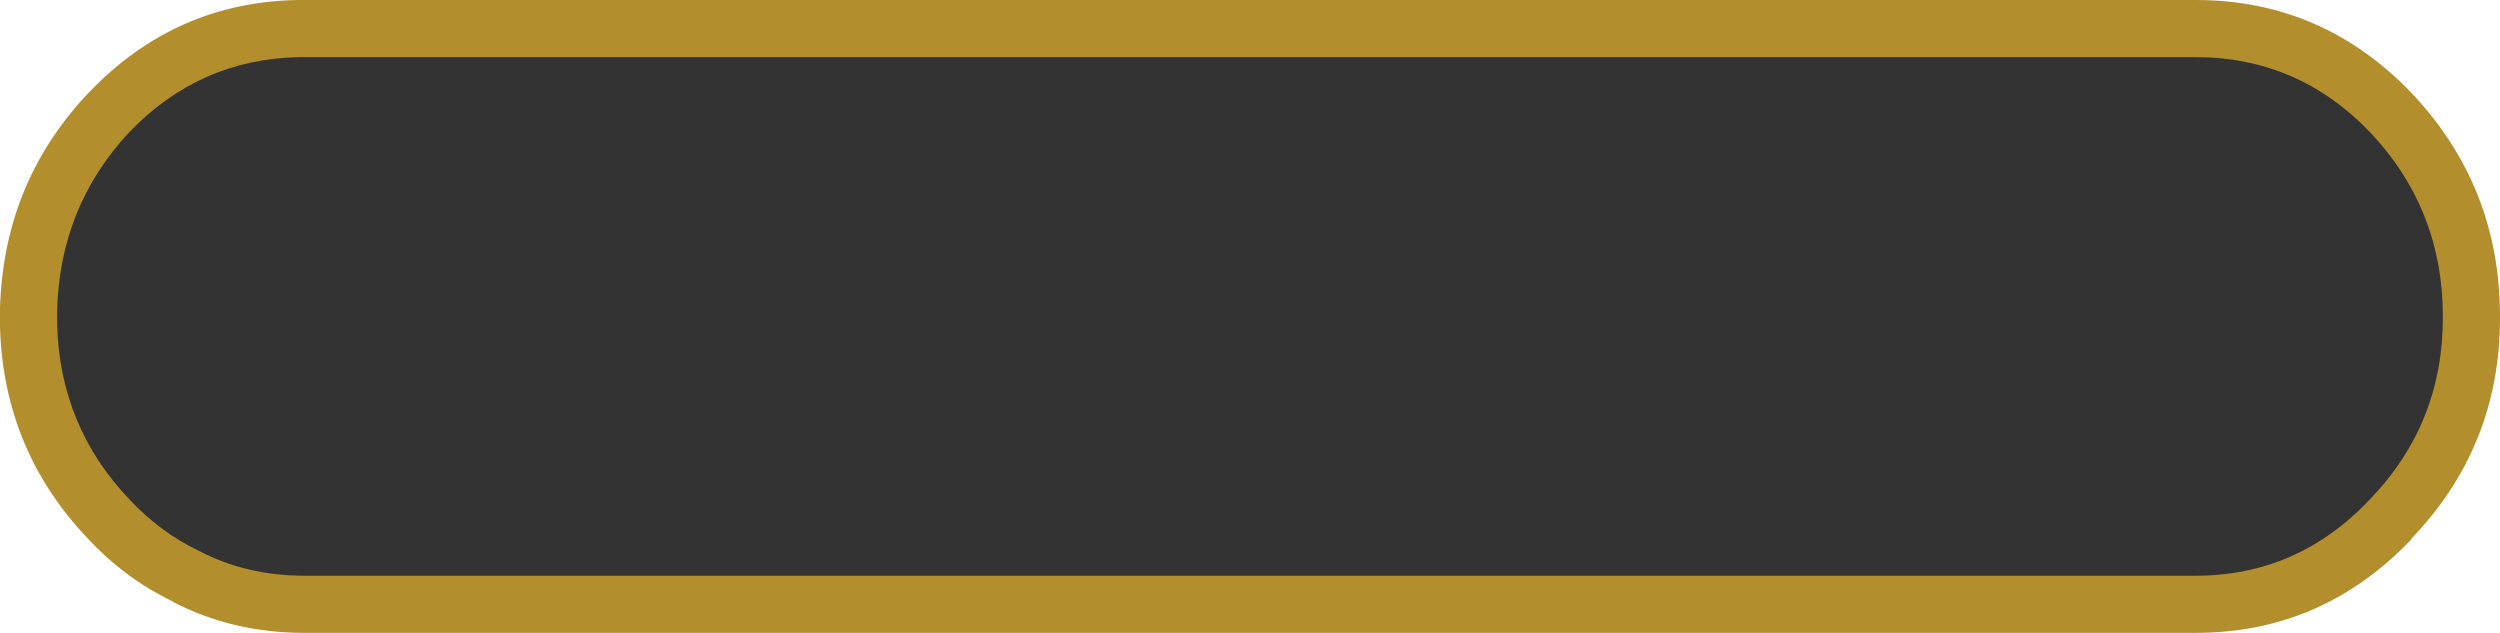 <?xml version="1.0" encoding="UTF-8" standalone="no"?>
<svg xmlns:ffdec="https://www.free-decompiler.com/flash" xmlns:xlink="http://www.w3.org/1999/xlink" ffdec:objectType="shape" height="44.3px" width="175.0px" xmlns="http://www.w3.org/2000/svg">
  <g transform="matrix(1.0, 0.0, 0.0, 1.0, 44.4, 16.55)">
    <path d="M124.4 -10.05 Q130.6 -3.5 130.6 5.6 L130.6 5.7 Q130.6 14.7 124.4 21.15 L124.4 21.2 Q118.15 27.75 109.3 27.75 L-23.1 27.75 Q-28.15 27.75 -32.35 25.55 L-32.2 25.6 Q-35.6 24.0 -38.25 21.15 -44.15 14.95 -44.4 6.35 L-44.4 6.2 -44.4 5.15 -44.4 5.05 Q-44.15 -3.75 -38.25 -10.0 L-38.2 -10.05 Q-32.15 -16.4 -23.55 -16.55 L109.3 -16.55 Q118.15 -16.55 124.4 -10.05" fill="#b28e2d" fill-rule="evenodd" stroke="none"/>
    <path d="M109.3 -12.55 Q116.45 -12.55 121.5 -7.3 126.6 -1.9 126.6 5.6 L126.6 5.7 Q126.6 13.1 121.5 18.4 116.45 23.75 109.3 23.75 L-23.1 23.75 Q-27.15 23.75 -30.5 22.0 -33.2 20.7 -35.35 18.4 -40.2 13.3 -40.4 6.2 L-40.4 5.15 Q-40.2 -2.1 -35.35 -7.3 -30.45 -12.4 -23.5 -12.55 L109.3 -12.55" fill="#333333" fill-rule="evenodd" stroke="none"/>
  </g>
</svg>
